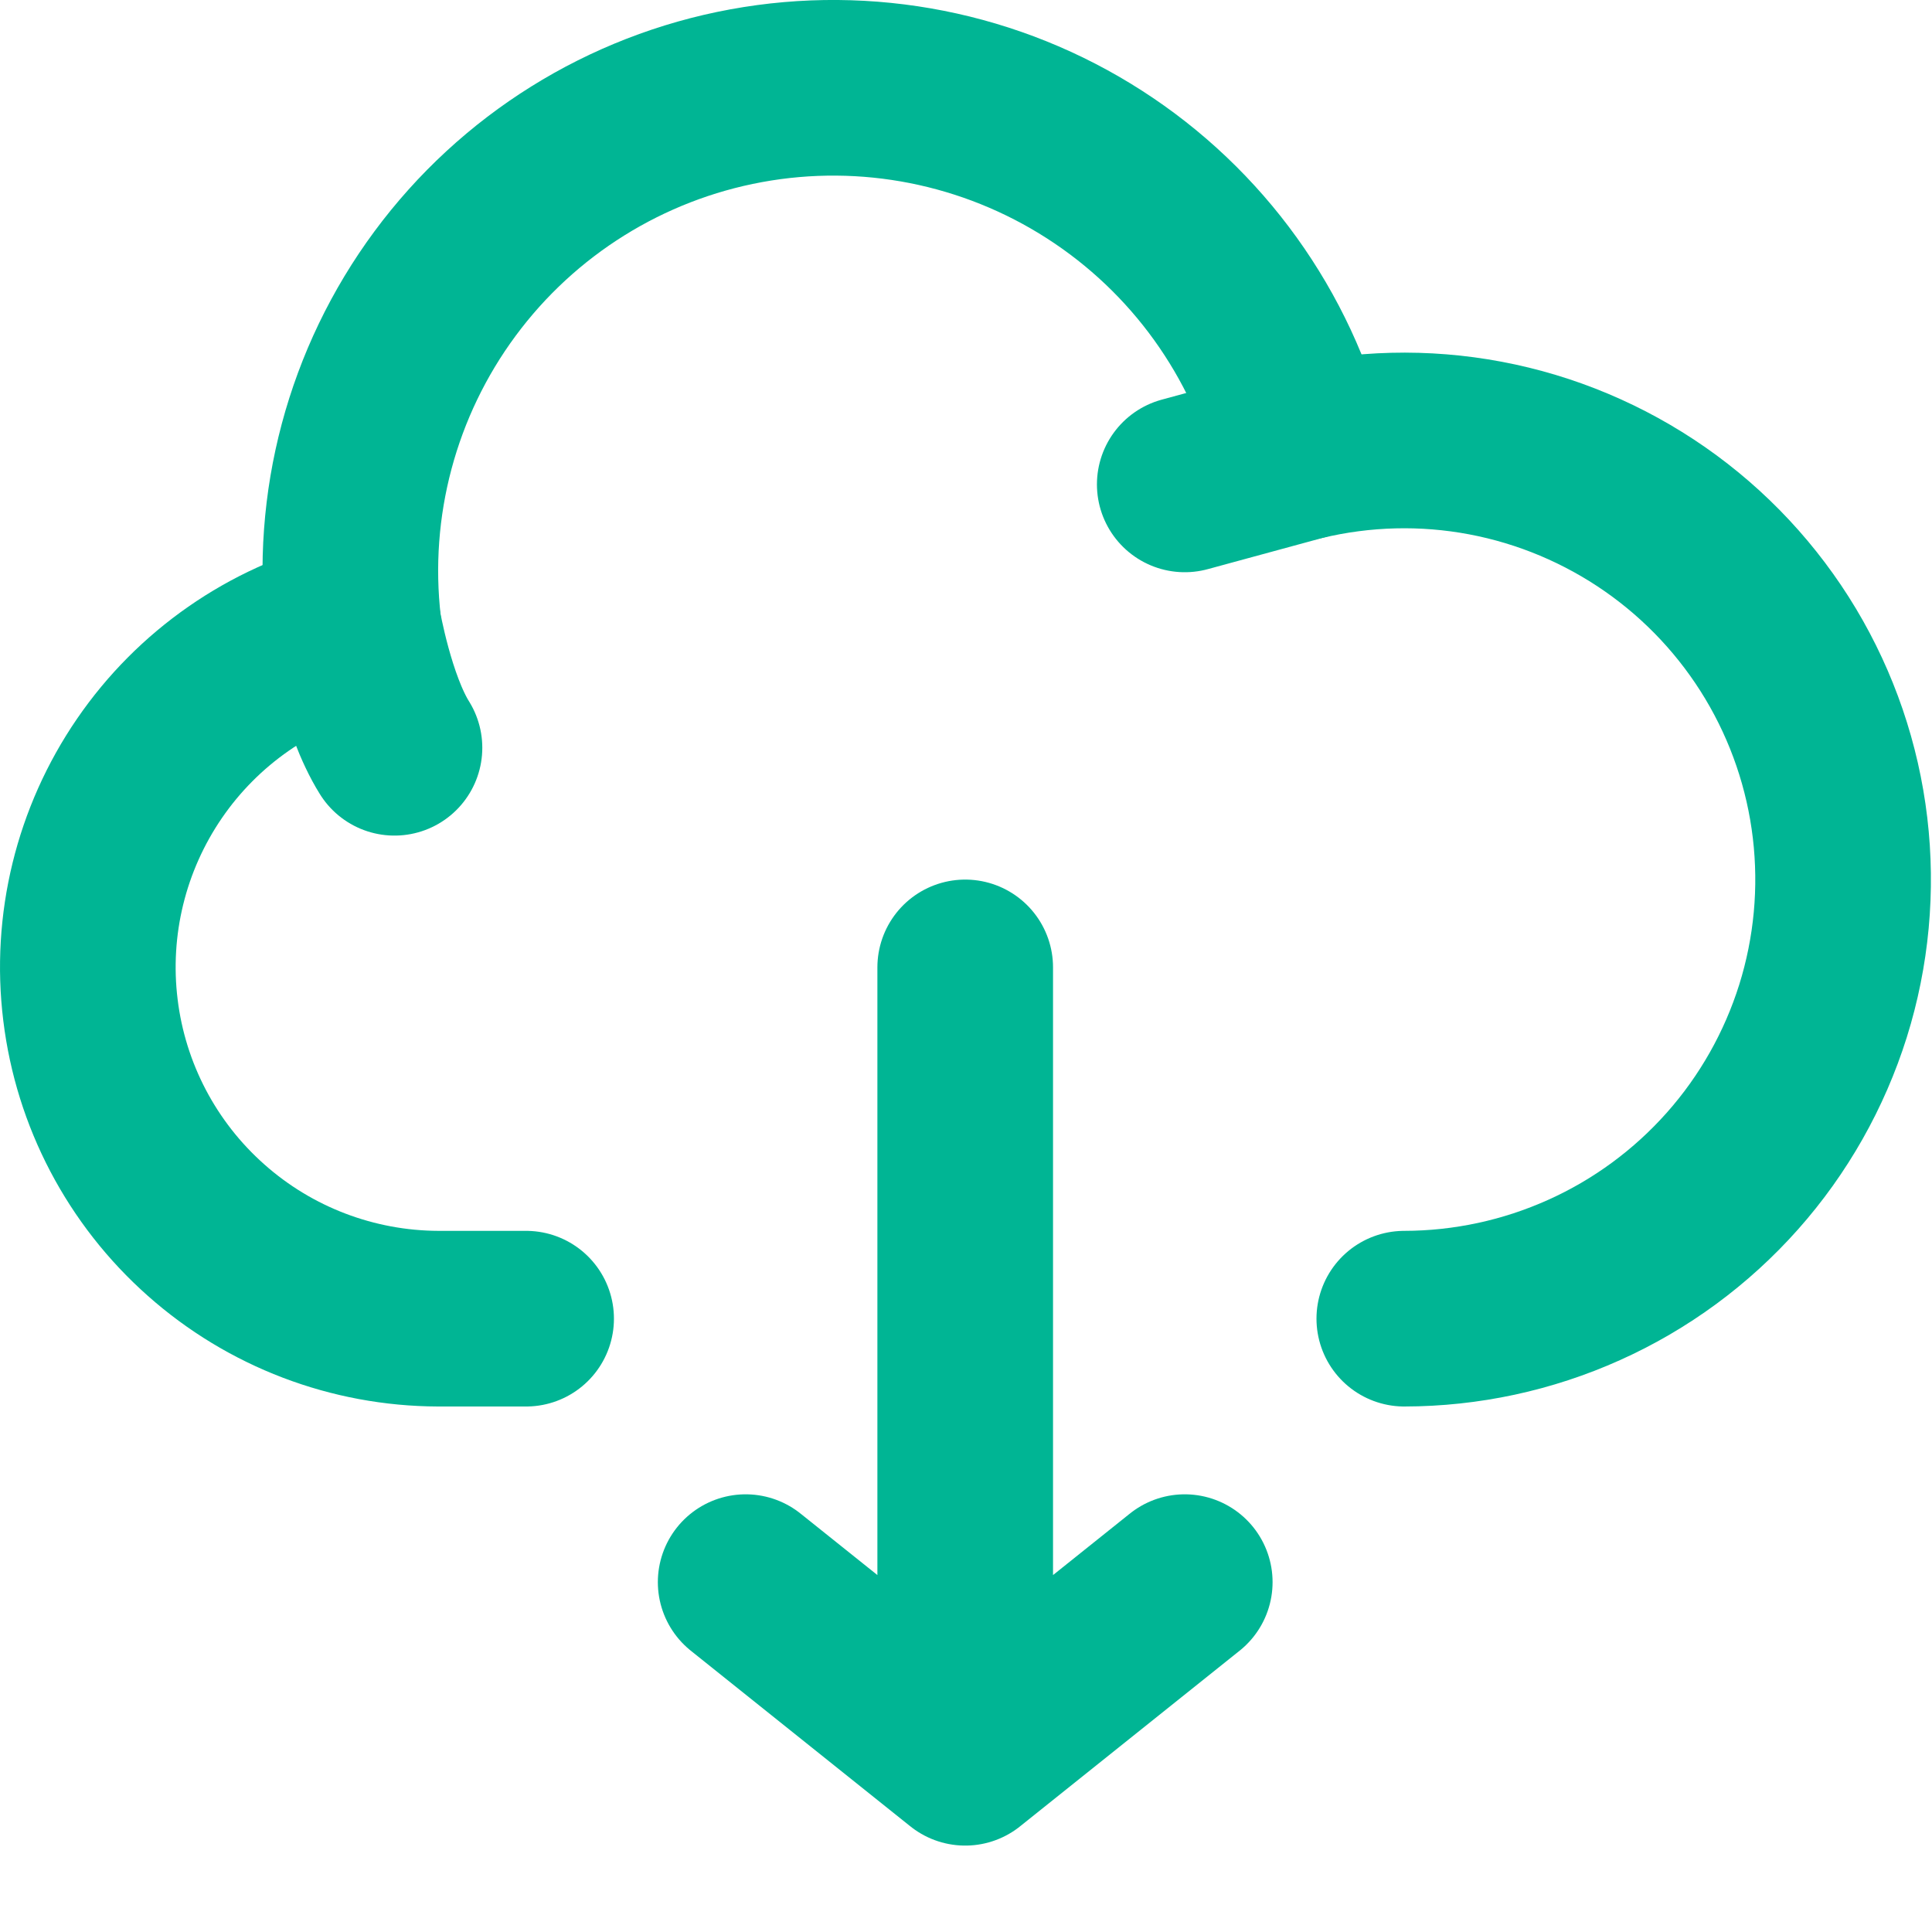 <svg width="22" height="22" viewBox="0 0 22 22" fill="none" xmlns="http://www.w3.org/2000/svg">
<path d="M10.991 20.016V11.016M10.991 20.016L8.491 18.016M10.991 20.016L13.491 18.016M4.025 7.133C3.08 7.371 2.253 7.946 1.702 8.75C1.15 9.555 0.911 10.533 1.03 11.501C1.148 12.469 1.616 13.36 2.346 14.007C3.075 14.655 4.016 15.013 4.991 15.016H5.991" stroke="#00B594" stroke-width="2" stroke-linecap="round" stroke-linejoin="round"/>
<path d="M14.822 5.153C14.48 3.8 13.636 2.627 12.462 1.873C11.287 1.118 9.87 0.838 8.497 1.09C7.124 1.342 5.898 2.107 5.068 3.229C4.238 4.351 3.865 5.747 4.026 7.133C4.026 7.133 4.179 8.015 4.492 8.515" stroke="#00B594" stroke-width="2" stroke-linecap="round" stroke-linejoin="round"/>
<path d="M15.991 15.016C16.697 15.015 17.395 14.865 18.039 14.575C18.683 14.286 19.258 13.863 19.727 13.335C20.196 12.807 20.547 12.186 20.759 11.512C20.97 10.838 21.036 10.128 20.953 9.427C20.87 8.725 20.639 8.05 20.276 7.444C19.913 6.839 19.426 6.317 18.846 5.913C18.267 5.51 17.609 5.233 16.915 5.102C16.221 4.971 15.508 4.989 14.821 5.154L13.491 5.516" stroke="#00B594" stroke-width="2" stroke-linecap="round" stroke-linejoin="round"/>
</svg>
